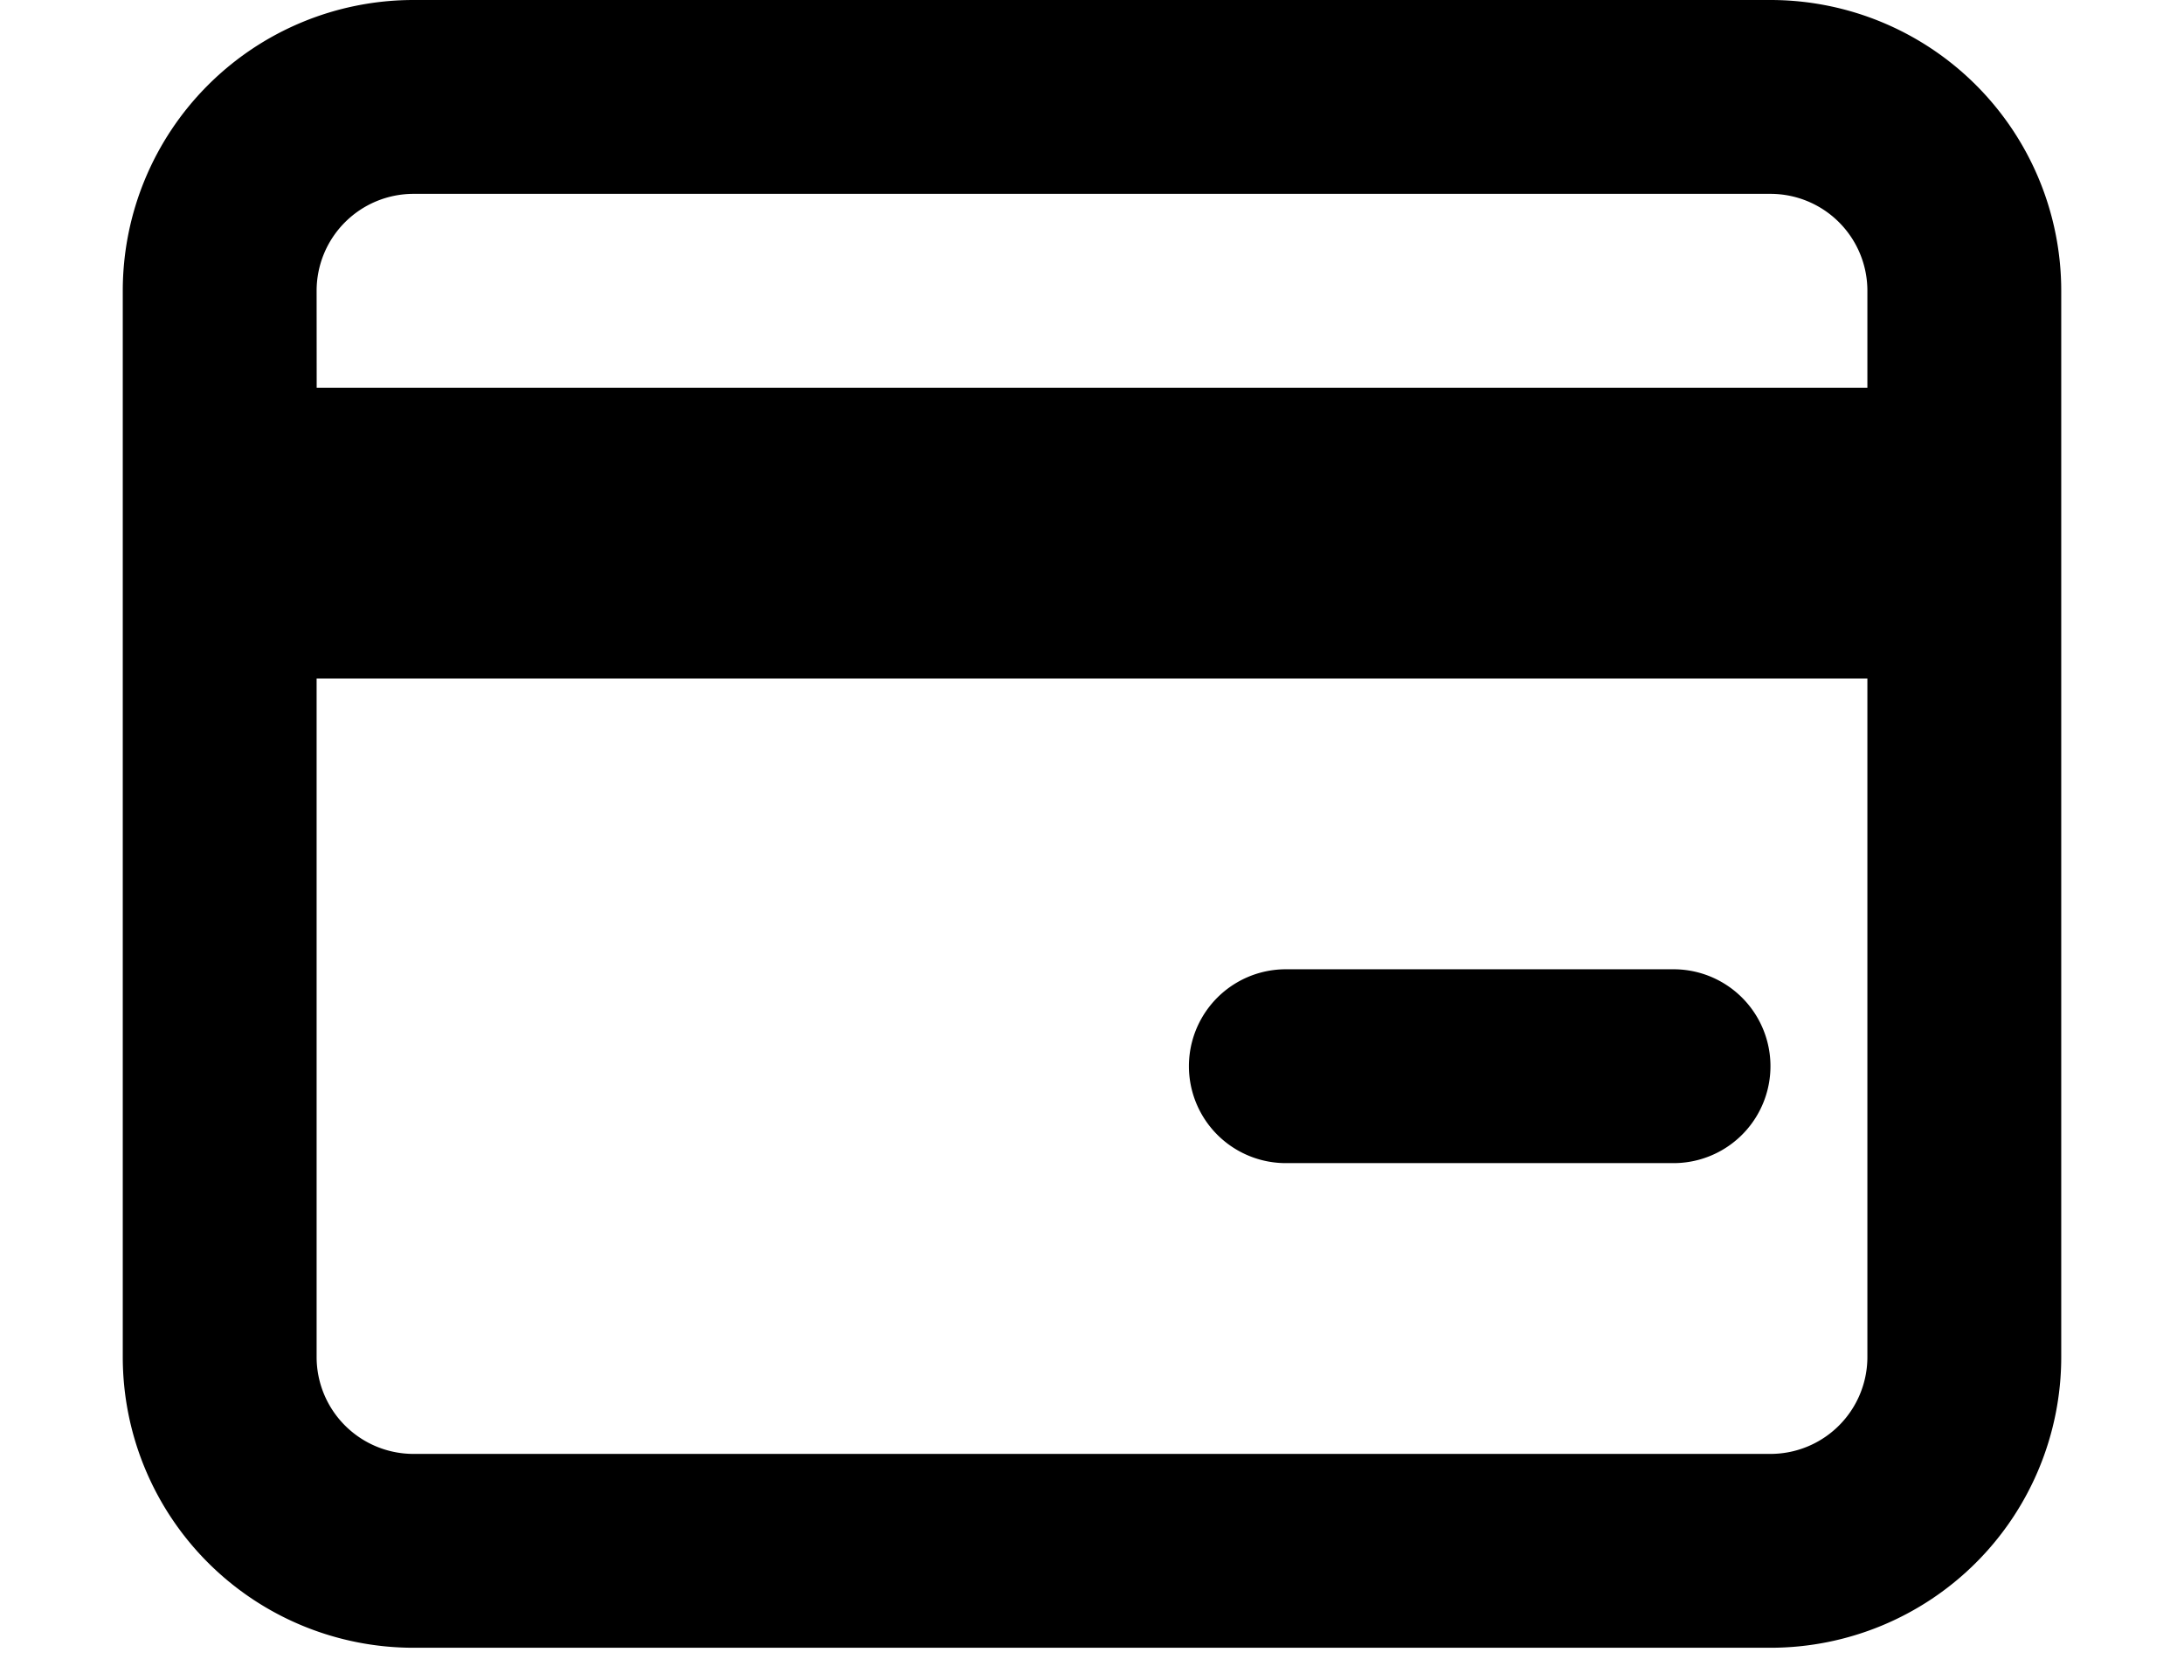 <svg xmlns="http://www.w3.org/2000/svg" width="26" height="20" fill="none" viewBox="0 0 30 26">
  <path fill="#000" fill-rule="evenodd" d="M3 4.5A1.5 1.5 0 0 1 4.5 3h21A1.5 1.5 0 0 1 27 4.5V6H3.001L3 4.5ZM3 21V10.5h24V21a1.5 1.5 0 0 1-1.5 1.5h-21A1.5 1.5 0 0 1 3 21ZM4.5 0A4.5 4.5 0 0 0 0 4.5V21a4.5 4.5 0 0 0 4.5 4.5h21A4.5 4.5 0 0 0 30 21V4.5A4.5 4.5 0 0 0 25.5 0h-21ZM18 15a1.5 1.5 0 1 0 0 3h6a1.5 1.5 0 0 0 0-3h-6Z" clip-rule="evenodd"/>
</svg>
